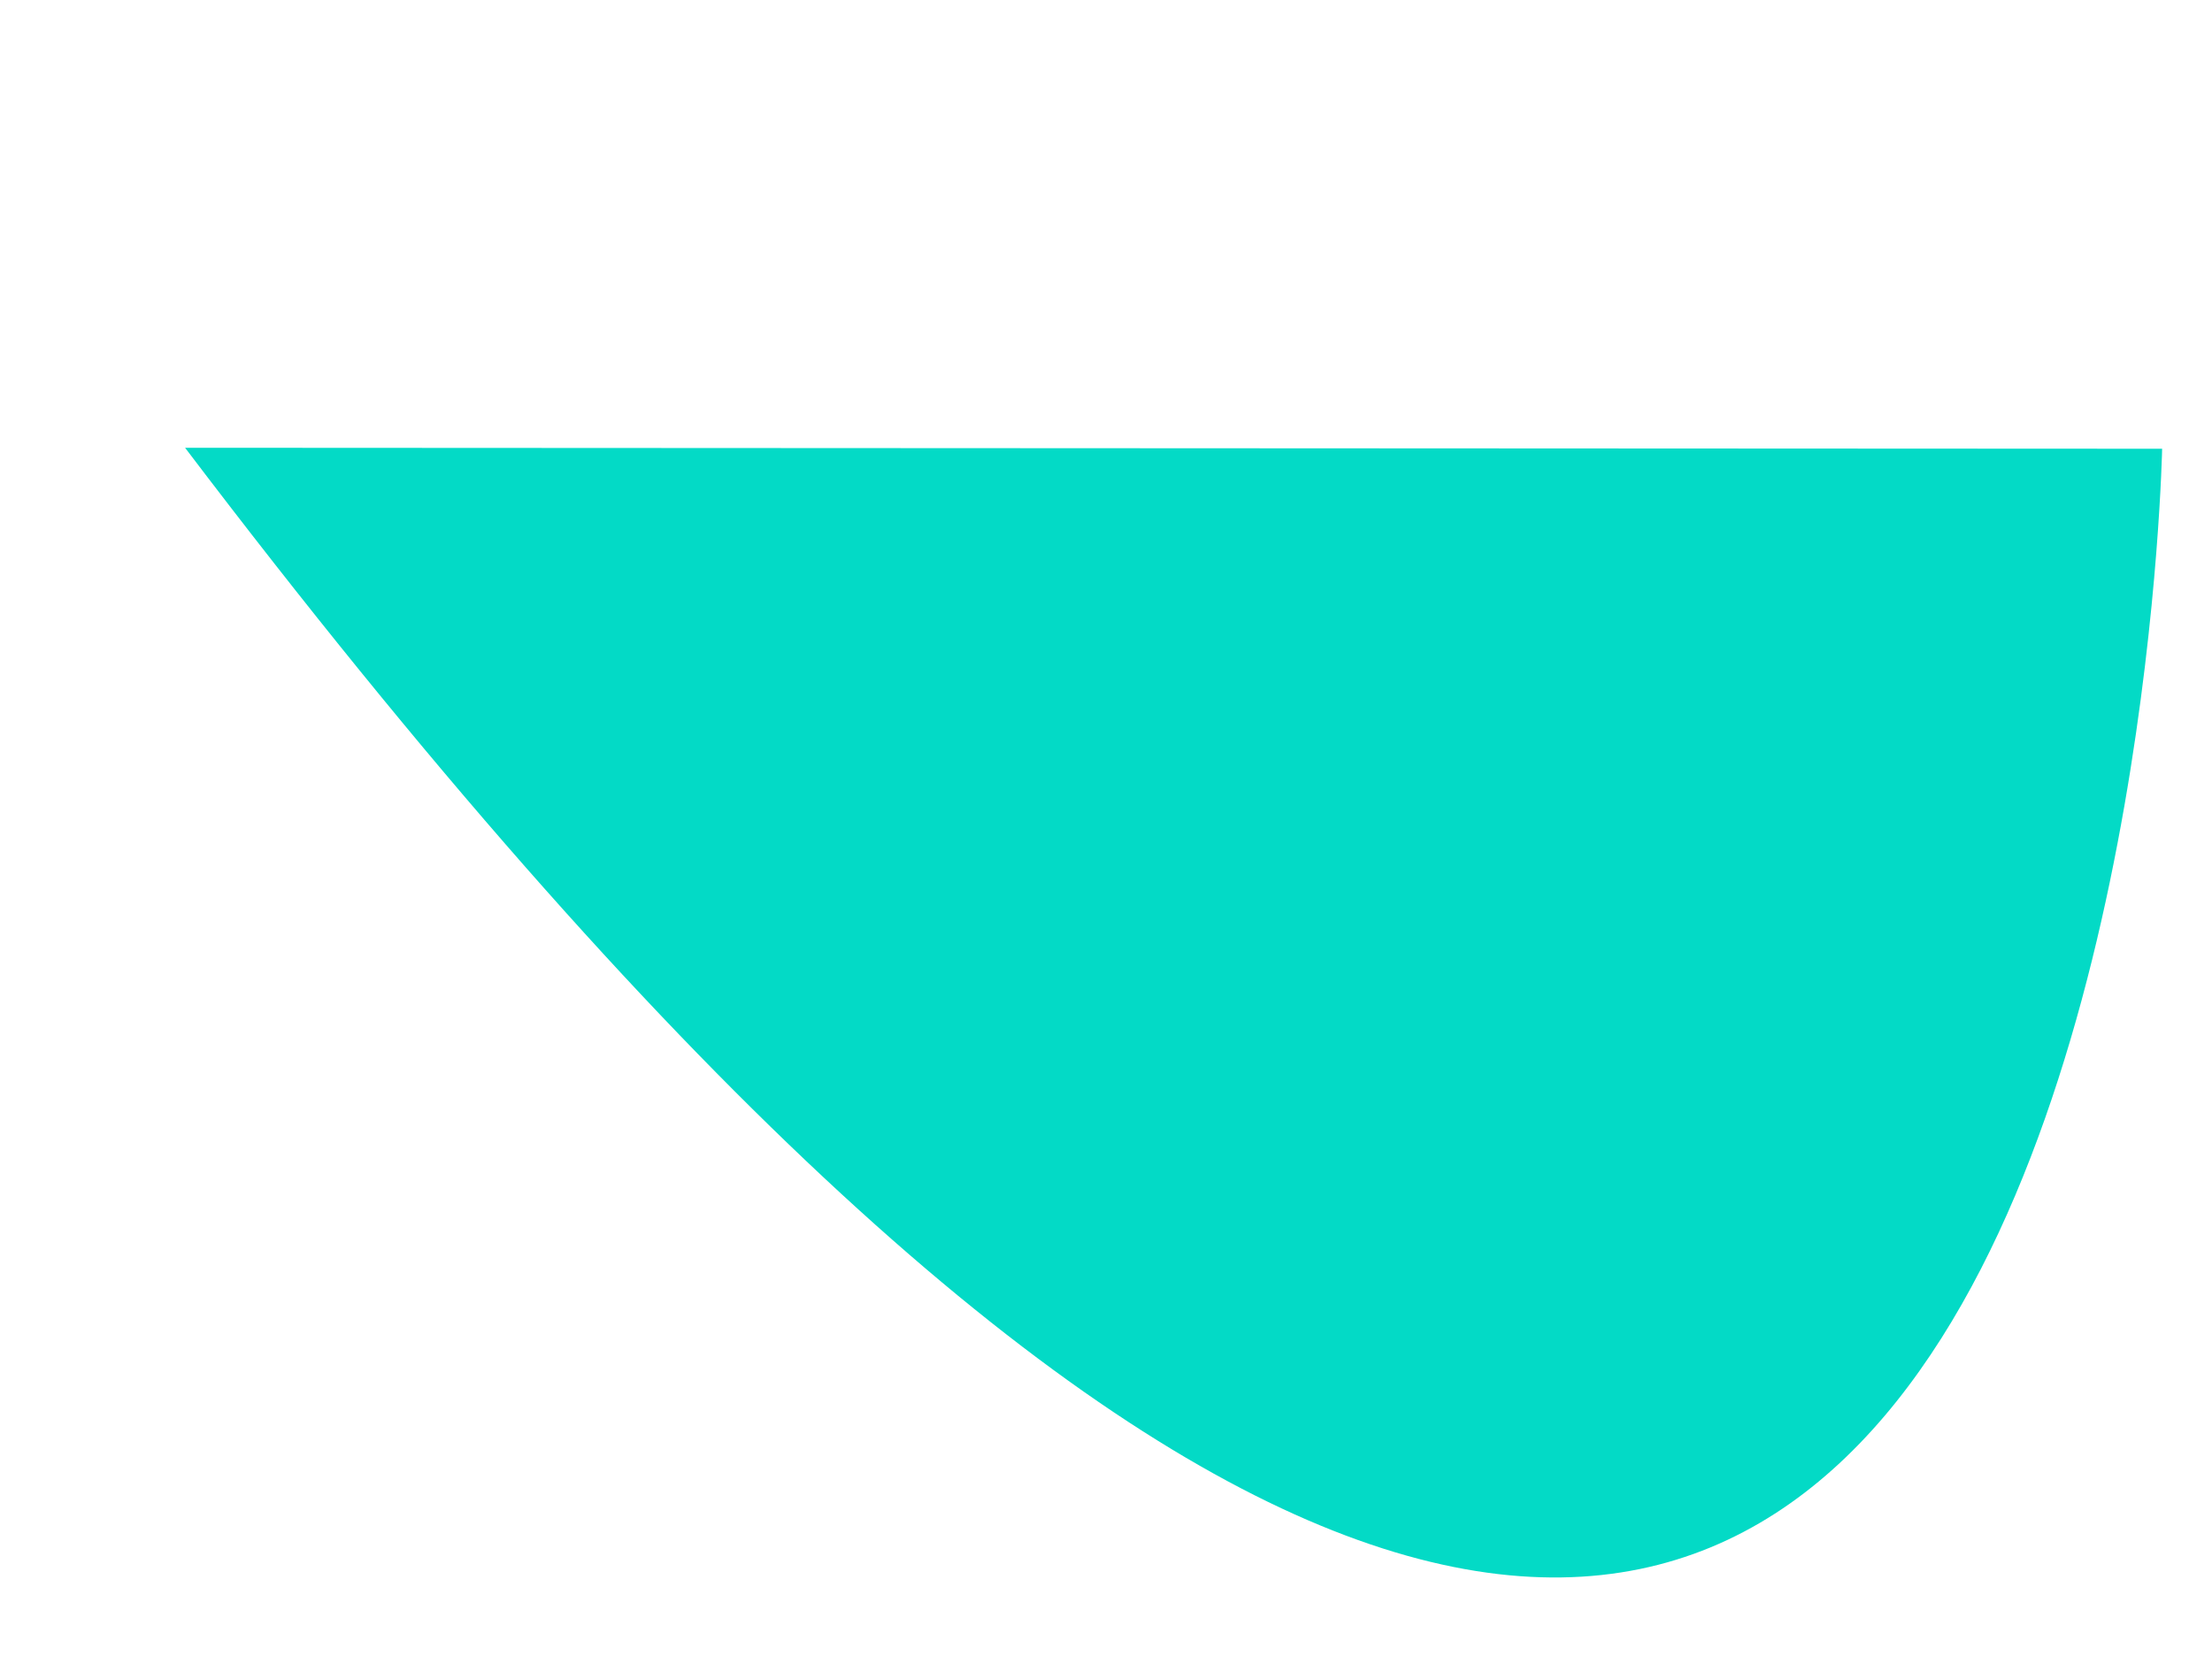 <svg xmlns="http://www.w3.org/2000/svg" width="176.154" height="133.754" viewBox="0 0 176.154 133.754">
  <defs>
    <style>
      .cls-1 {
        fill: #03dac6;
      }
    </style>
  </defs>
  <path id="Path_2125" data-name="Path 2125" class="cls-1" d="M6590.608,2294.65c196.563,160.982,153.112-36.679,153.112-36.679Z" transform="translate(-5858.095 -3734.13) rotate(13.5)"/>
</svg>
